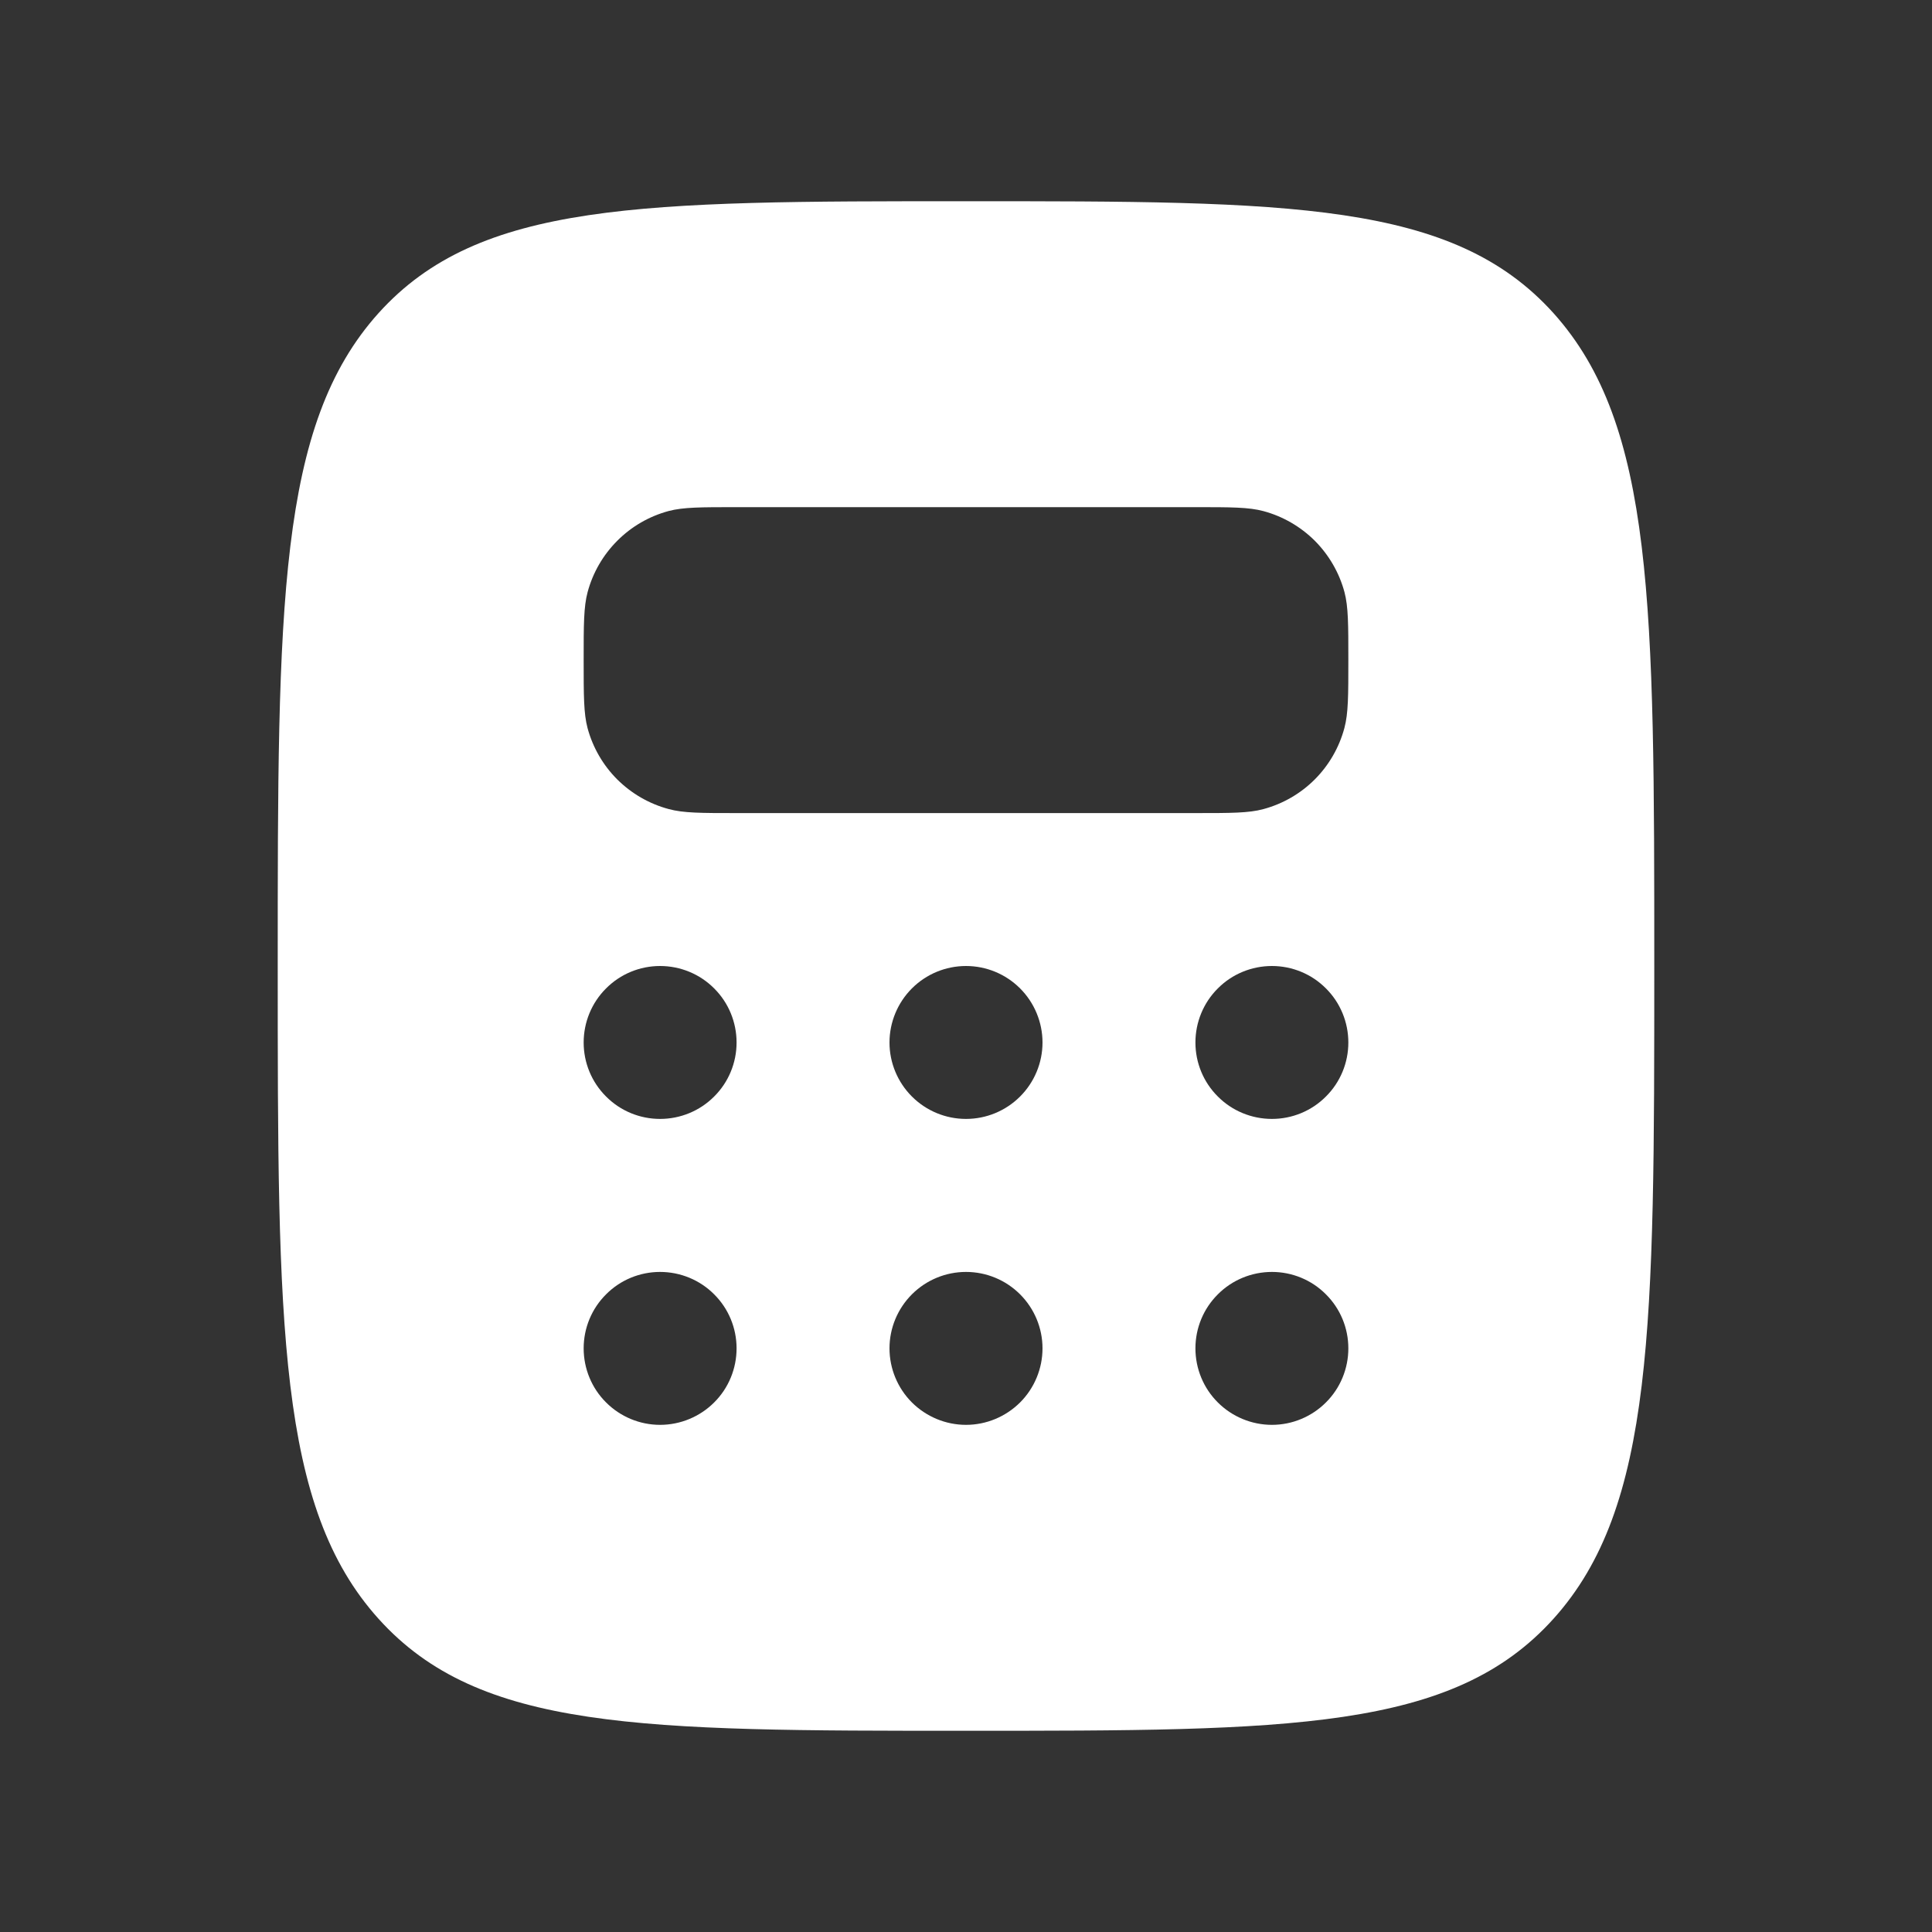 <svg width="20" height="20" viewBox="0 0 20 20" fill="none" xmlns="http://www.w3.org/2000/svg">
<rect x="0" y="0" width="20" height="20" fill="#333333" stroke="none"/>
<path fill-rule="evenodd" clip-rule="evenodd" d="M10 17.917C6.641 17.917 4.962 17.917 3.918 16.757C2.875 15.599 2.875 13.732 2.875 10C2.875 6.268 2.875 4.402 3.918 3.242C4.962 2.083 6.642 2.083 10 2.083C13.359 2.083 15.038 2.083 16.082 3.242C17.125 4.403 17.125 6.268 17.125 10C17.125 13.732 17.125 15.598 16.082 16.757C15.038 17.917 13.358 17.917 10 17.917ZM12.375 5.25H7.625C7.257 5.25 7.073 5.25 6.922 5.29C6.721 5.344 6.537 5.45 6.39 5.598C6.243 5.745 6.137 5.928 6.083 6.129C6.042 6.282 6.042 6.466 6.042 6.833C6.042 7.201 6.042 7.385 6.082 7.536C6.136 7.737 6.242 7.921 6.389 8.068C6.537 8.215 6.72 8.321 6.921 8.375C7.074 8.417 7.258 8.417 7.625 8.417H12.375C12.743 8.417 12.927 8.417 13.078 8.376C13.279 8.322 13.463 8.216 13.61 8.069C13.757 7.922 13.863 7.738 13.917 7.537C13.958 7.384 13.958 7.201 13.958 6.833C13.958 6.466 13.958 6.281 13.918 6.13C13.864 5.929 13.758 5.746 13.611 5.598C13.463 5.451 13.28 5.345 13.079 5.291C12.927 5.25 12.742 5.25 12.375 5.25ZM7.625 10.792C7.625 11.002 7.542 11.203 7.393 11.351C7.245 11.5 7.043 11.583 6.833 11.583C6.623 11.583 6.422 11.5 6.274 11.351C6.125 11.203 6.042 11.002 6.042 10.792C6.042 10.582 6.125 10.38 6.274 10.232C6.422 10.083 6.623 10 6.833 10C7.043 10 7.245 10.083 7.393 10.232C7.542 10.38 7.625 10.582 7.625 10.792ZM10 11.583C10.21 11.583 10.411 11.5 10.56 11.351C10.708 11.203 10.792 11.002 10.792 10.792C10.792 10.582 10.708 10.38 10.56 10.232C10.411 10.083 10.21 10 10 10C9.79 10 9.589 10.083 9.44 10.232C9.292 10.38 9.208 10.582 9.208 10.792C9.208 11.002 9.292 11.203 9.44 11.351C9.589 11.5 9.79 11.583 10 11.583ZM13.958 10.792C13.958 11.002 13.875 11.203 13.726 11.351C13.578 11.5 13.377 11.583 13.167 11.583C12.957 11.583 12.755 11.5 12.607 11.351C12.458 11.203 12.375 11.002 12.375 10.792C12.375 10.582 12.458 10.38 12.607 10.232C12.755 10.083 12.957 10 13.167 10C13.377 10 13.578 10.083 13.726 10.232C13.875 10.38 13.958 10.582 13.958 10.792ZM13.167 14.75C13.377 14.75 13.578 14.666 13.726 14.518C13.875 14.37 13.958 14.168 13.958 13.958C13.958 13.748 13.875 13.547 13.726 13.399C13.578 13.25 13.377 13.167 13.167 13.167C12.957 13.167 12.755 13.25 12.607 13.399C12.458 13.547 12.375 13.748 12.375 13.958C12.375 14.168 12.458 14.37 12.607 14.518C12.755 14.666 12.957 14.75 13.167 14.75ZM10.792 13.958C10.792 14.168 10.708 14.37 10.56 14.518C10.411 14.666 10.21 14.75 10 14.75C9.79 14.75 9.589 14.666 9.44 14.518C9.292 14.37 9.208 14.168 9.208 13.958C9.208 13.748 9.292 13.547 9.44 13.399C9.589 13.25 9.79 13.167 10 13.167C10.21 13.167 10.411 13.25 10.56 13.399C10.708 13.547 10.792 13.748 10.792 13.958ZM6.833 14.75C7.043 14.75 7.245 14.666 7.393 14.518C7.542 14.37 7.625 14.168 7.625 13.958C7.625 13.748 7.542 13.547 7.393 13.399C7.245 13.25 7.043 13.167 6.833 13.167C6.623 13.167 6.422 13.25 6.274 13.399C6.125 13.547 6.042 13.748 6.042 13.958C6.042 14.168 6.125 14.37 6.274 14.518C6.422 14.666 6.623 14.75 6.833 14.75Z" fill="white"/>
</svg>

